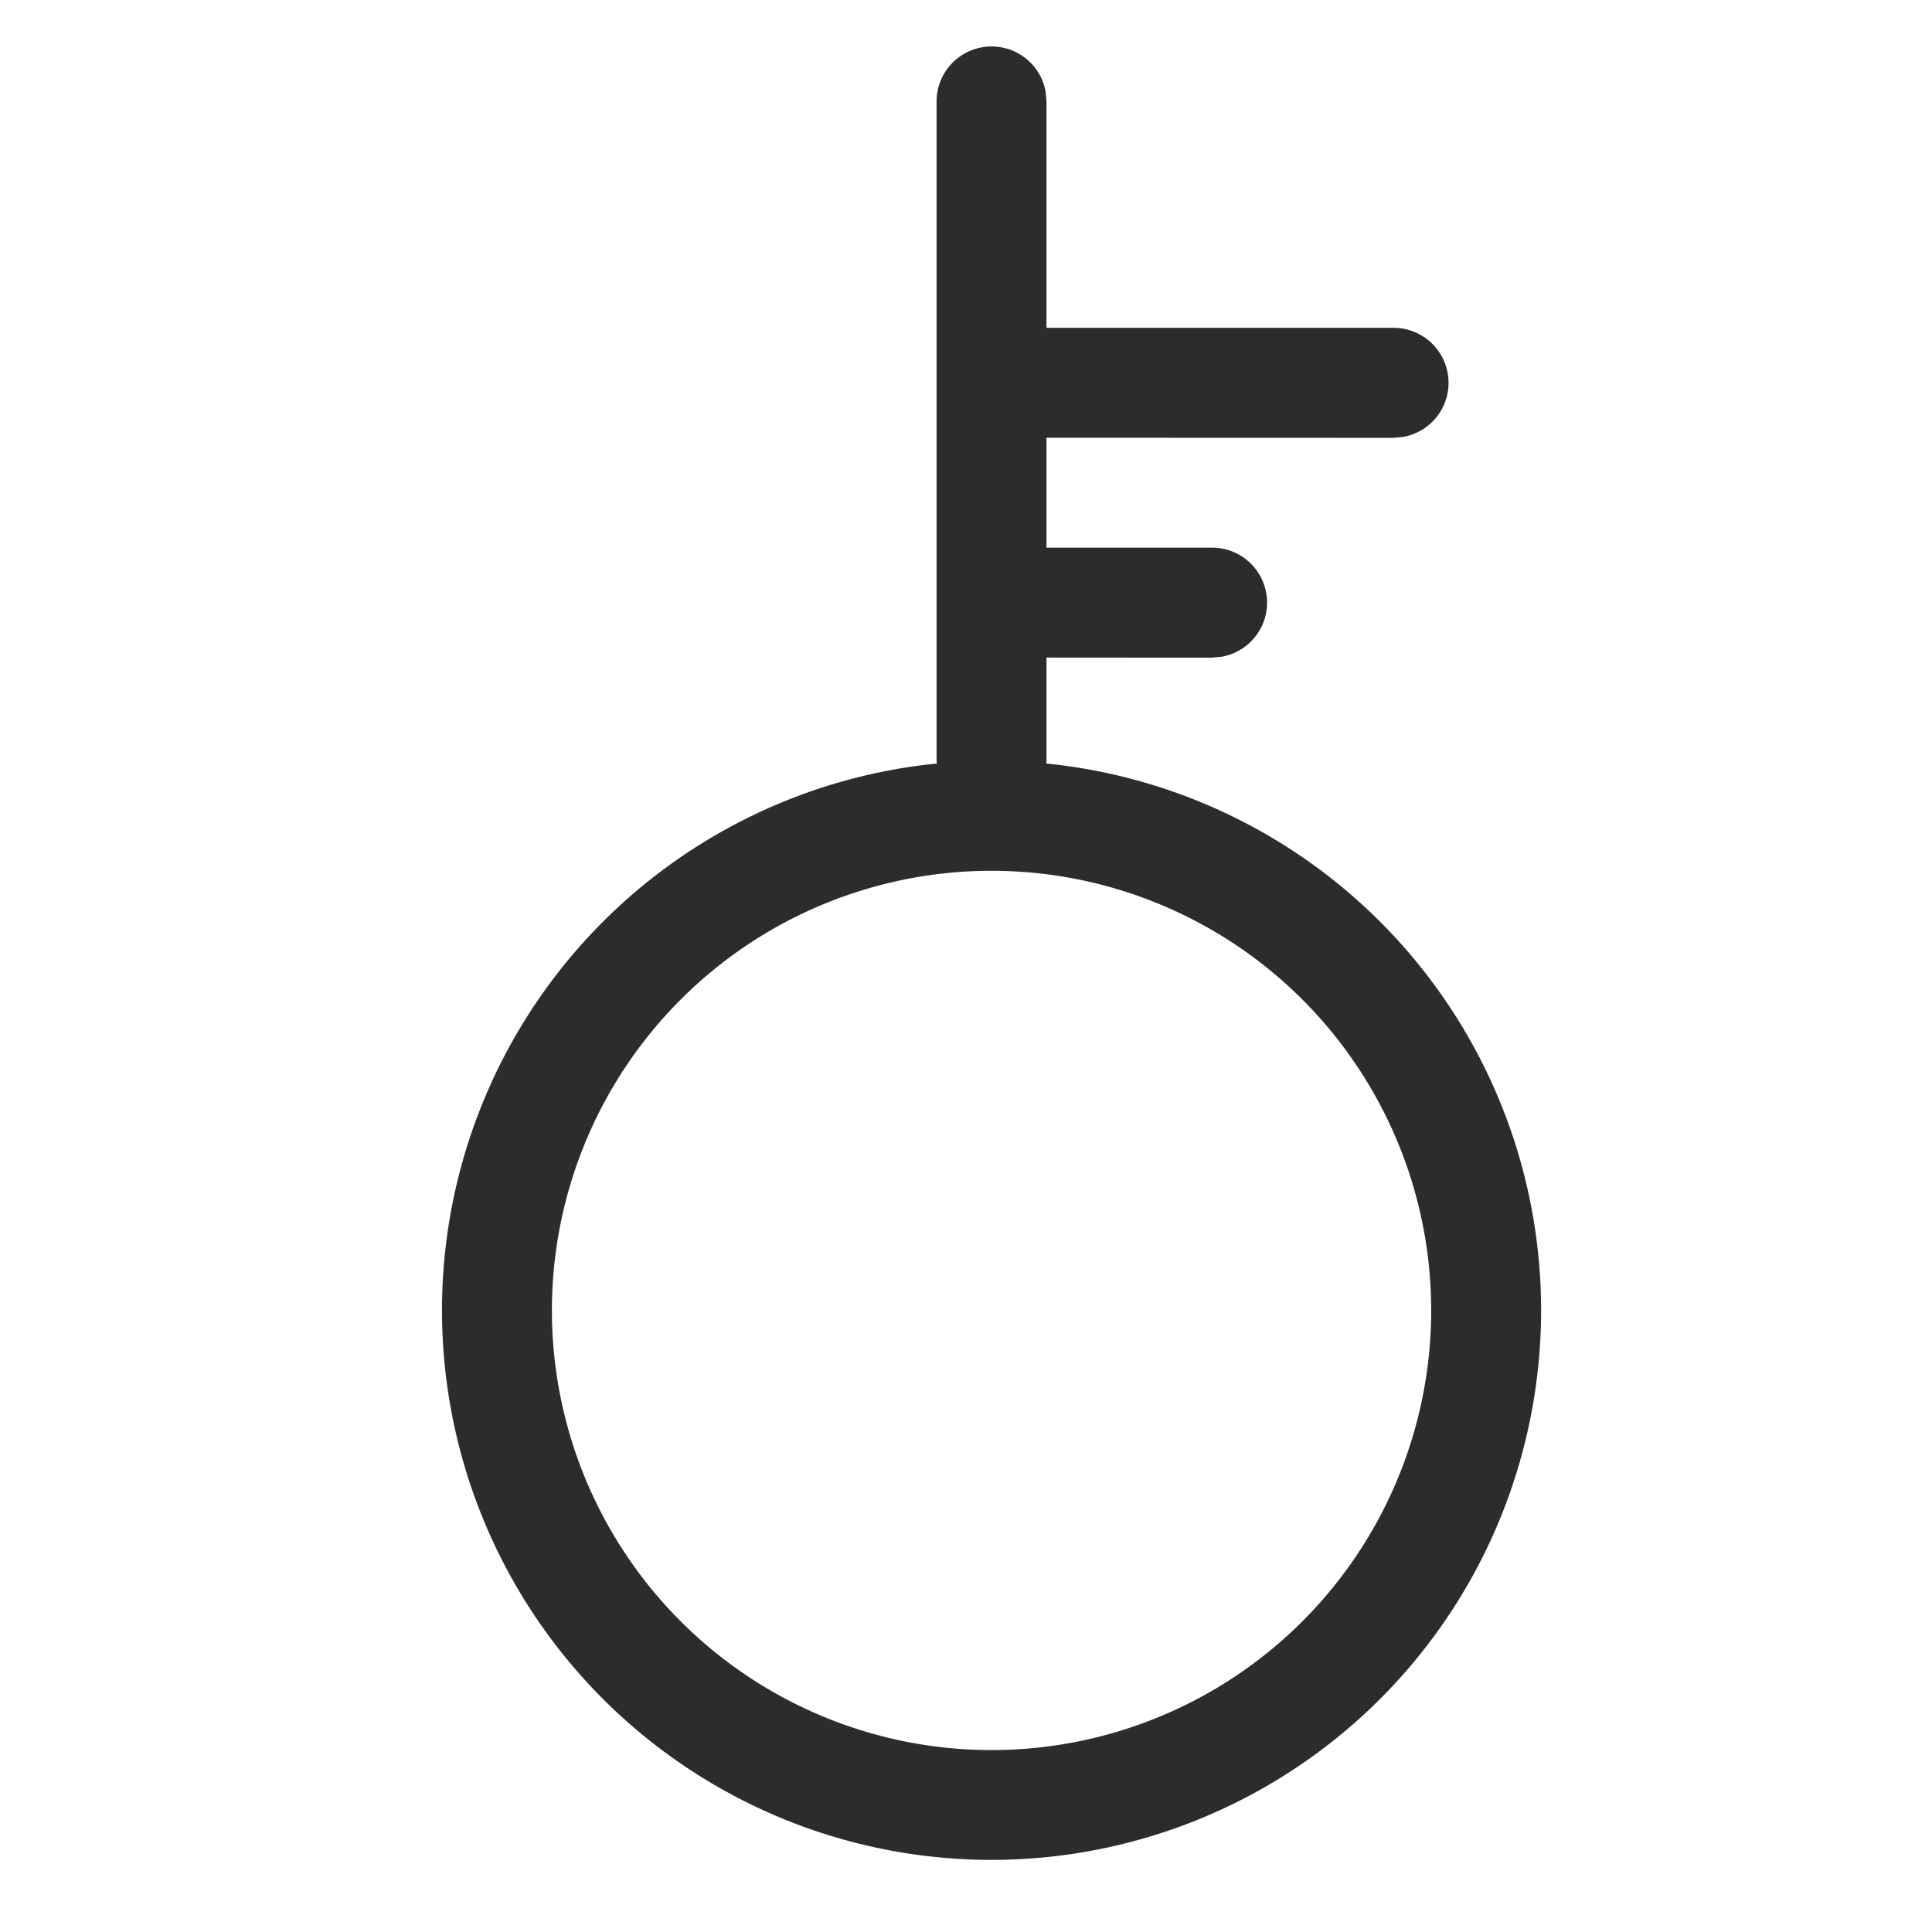 <?xml version="1.0" standalone="no"?><!DOCTYPE svg PUBLIC "-//W3C//DTD SVG 1.1//EN" "http://www.w3.org/Graphics/SVG/1.1/DTD/svg11.dtd"><svg t="1627462541707" class="icon" viewBox="0 0 1024 1024" version="1.1" xmlns="http://www.w3.org/2000/svg" p-id="11375" width="16" height="16" xmlns:xlink="http://www.w3.org/1999/xlink"><defs><style type="text/css">@font-face { font-family: feedback-iconfont; src: url("//at.alicdn.com/t/font_1031158_1uhr8ri0pk5.eot?#iefix") format("embedded-opentype"), url("//at.alicdn.com/t/font_1031158_1uhr8ri0pk5.woff2") format("woff2"), url("//at.alicdn.com/t/font_1031158_1uhr8ri0pk5.woff") format("woff"), url("//at.alicdn.com/t/font_1031158_1uhr8ri0pk5.ttf") format("truetype"), url("//at.alicdn.com/t/font_1031158_1uhr8ri0pk5.svg#iconfont") format("svg"); }
</style></defs><path d="M525.54 24.633a29.127 29.127 0 0 1 28.661 23.884L554.667 53.76v120.004h183.559a29.127 29.127 0 0 1 5.243 57.846l-5.243 0.466L554.667 232.018v58.254h87.381a29.127 29.127 0 0 1 5.243 57.846l-5.243 0.466L554.667 348.526v54.759l-0.117 1.398a291.271 291.271 0 1 1-58.021 0L496.412 403.285v-349.525a29.127 29.127 0 0 1 29.127-29.127z m0 436.907a233.017 233.017 0 1 0 0 466.034 233.017 233.017 0 0 0 0-466.034z" p-id="11376" fill="#2c2c2c"></path></svg>